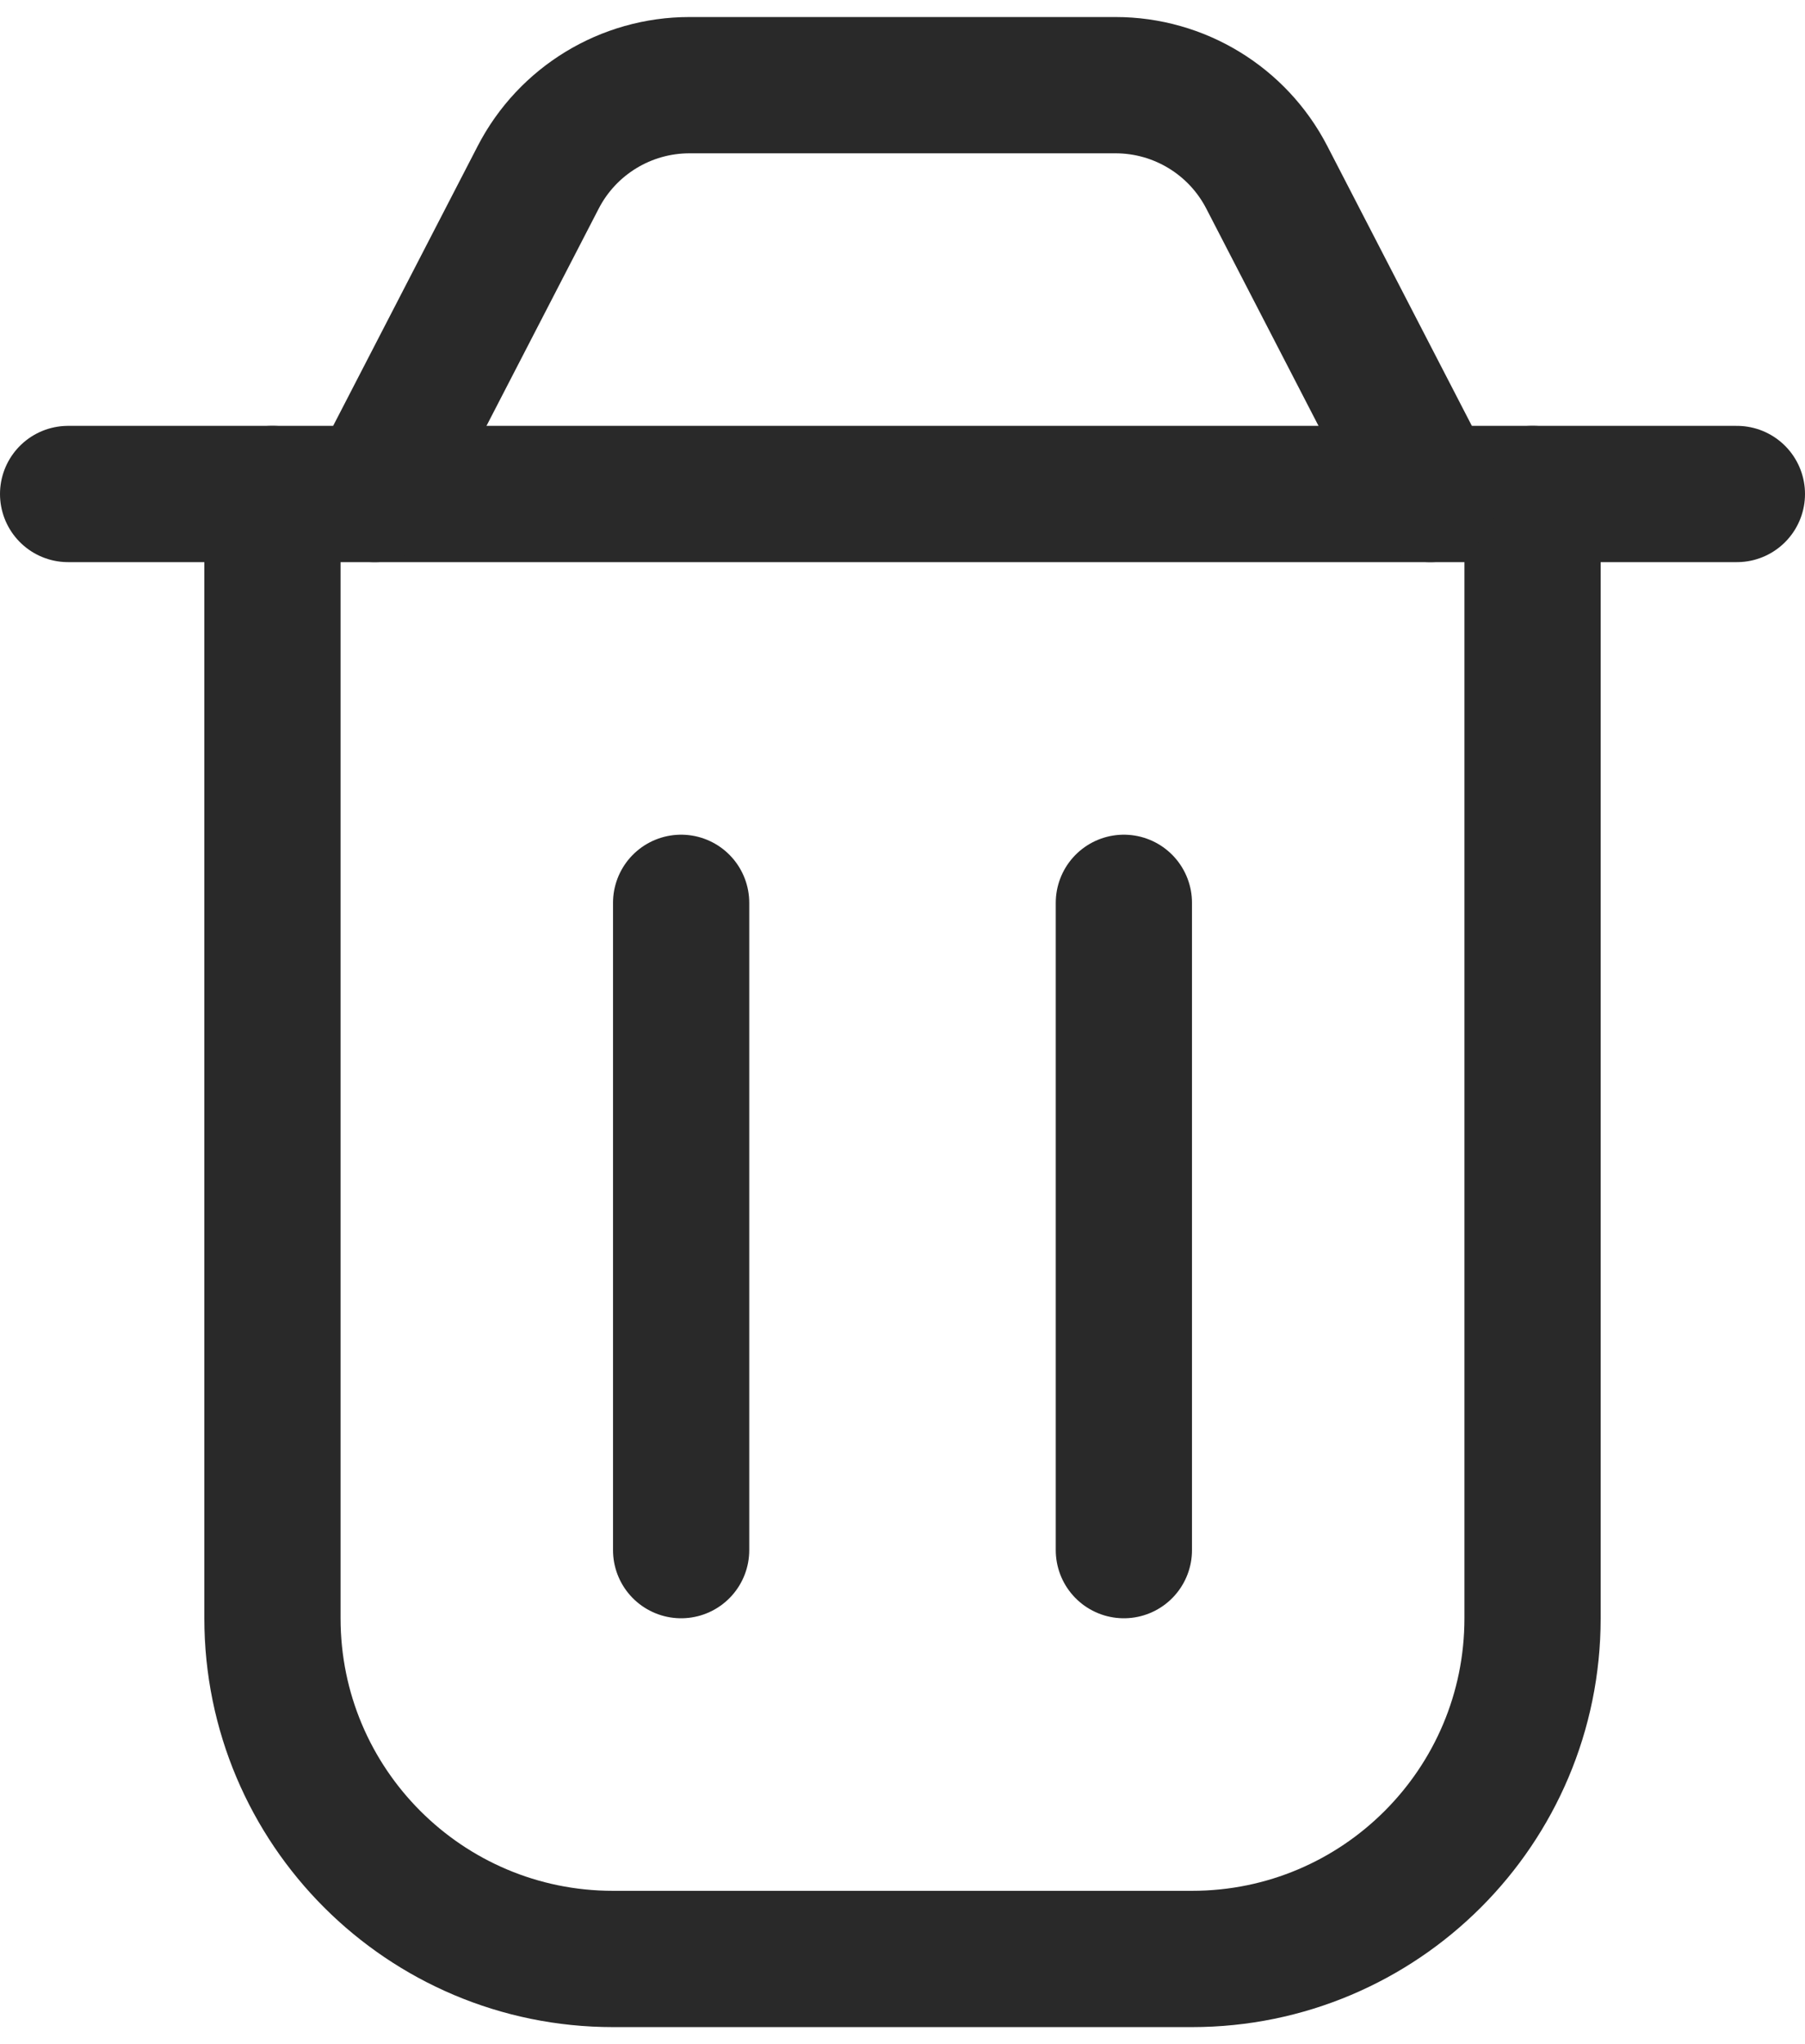 <svg width="53" height="60" viewBox="0 0 53 60" fill="none" xmlns="http://www.w3.org/2000/svg">
<path d="M33 26.5V45.5" stroke="#292929" stroke-width="4" stroke-linecap="round" stroke-linejoin="round"/>
<path d="M20 26.5V45.5" stroke="#292929" stroke-width="4" stroke-linecap="round" stroke-linejoin="round"/>
<path d="M8 14.5V47.5C8 53.023 12.477 57.5 18 57.5H35C40.523 57.5 45 53.023 45 47.5V14.5" stroke="#292929" stroke-width="4" stroke-linecap="round" stroke-linejoin="round"/>
<path d="M2 14.5H51" stroke="#292929" stroke-width="4" stroke-linecap="round" stroke-linejoin="round"/>
<path d="M11 14.5L15.803 5.205C16.661 3.544 18.375 2.5 20.245 2.5H32.755C34.625 2.5 36.339 3.544 37.197 5.205L42 14.5" stroke="#292929" stroke-width="4" stroke-linecap="round" stroke-linejoin="round"/>
</svg>
